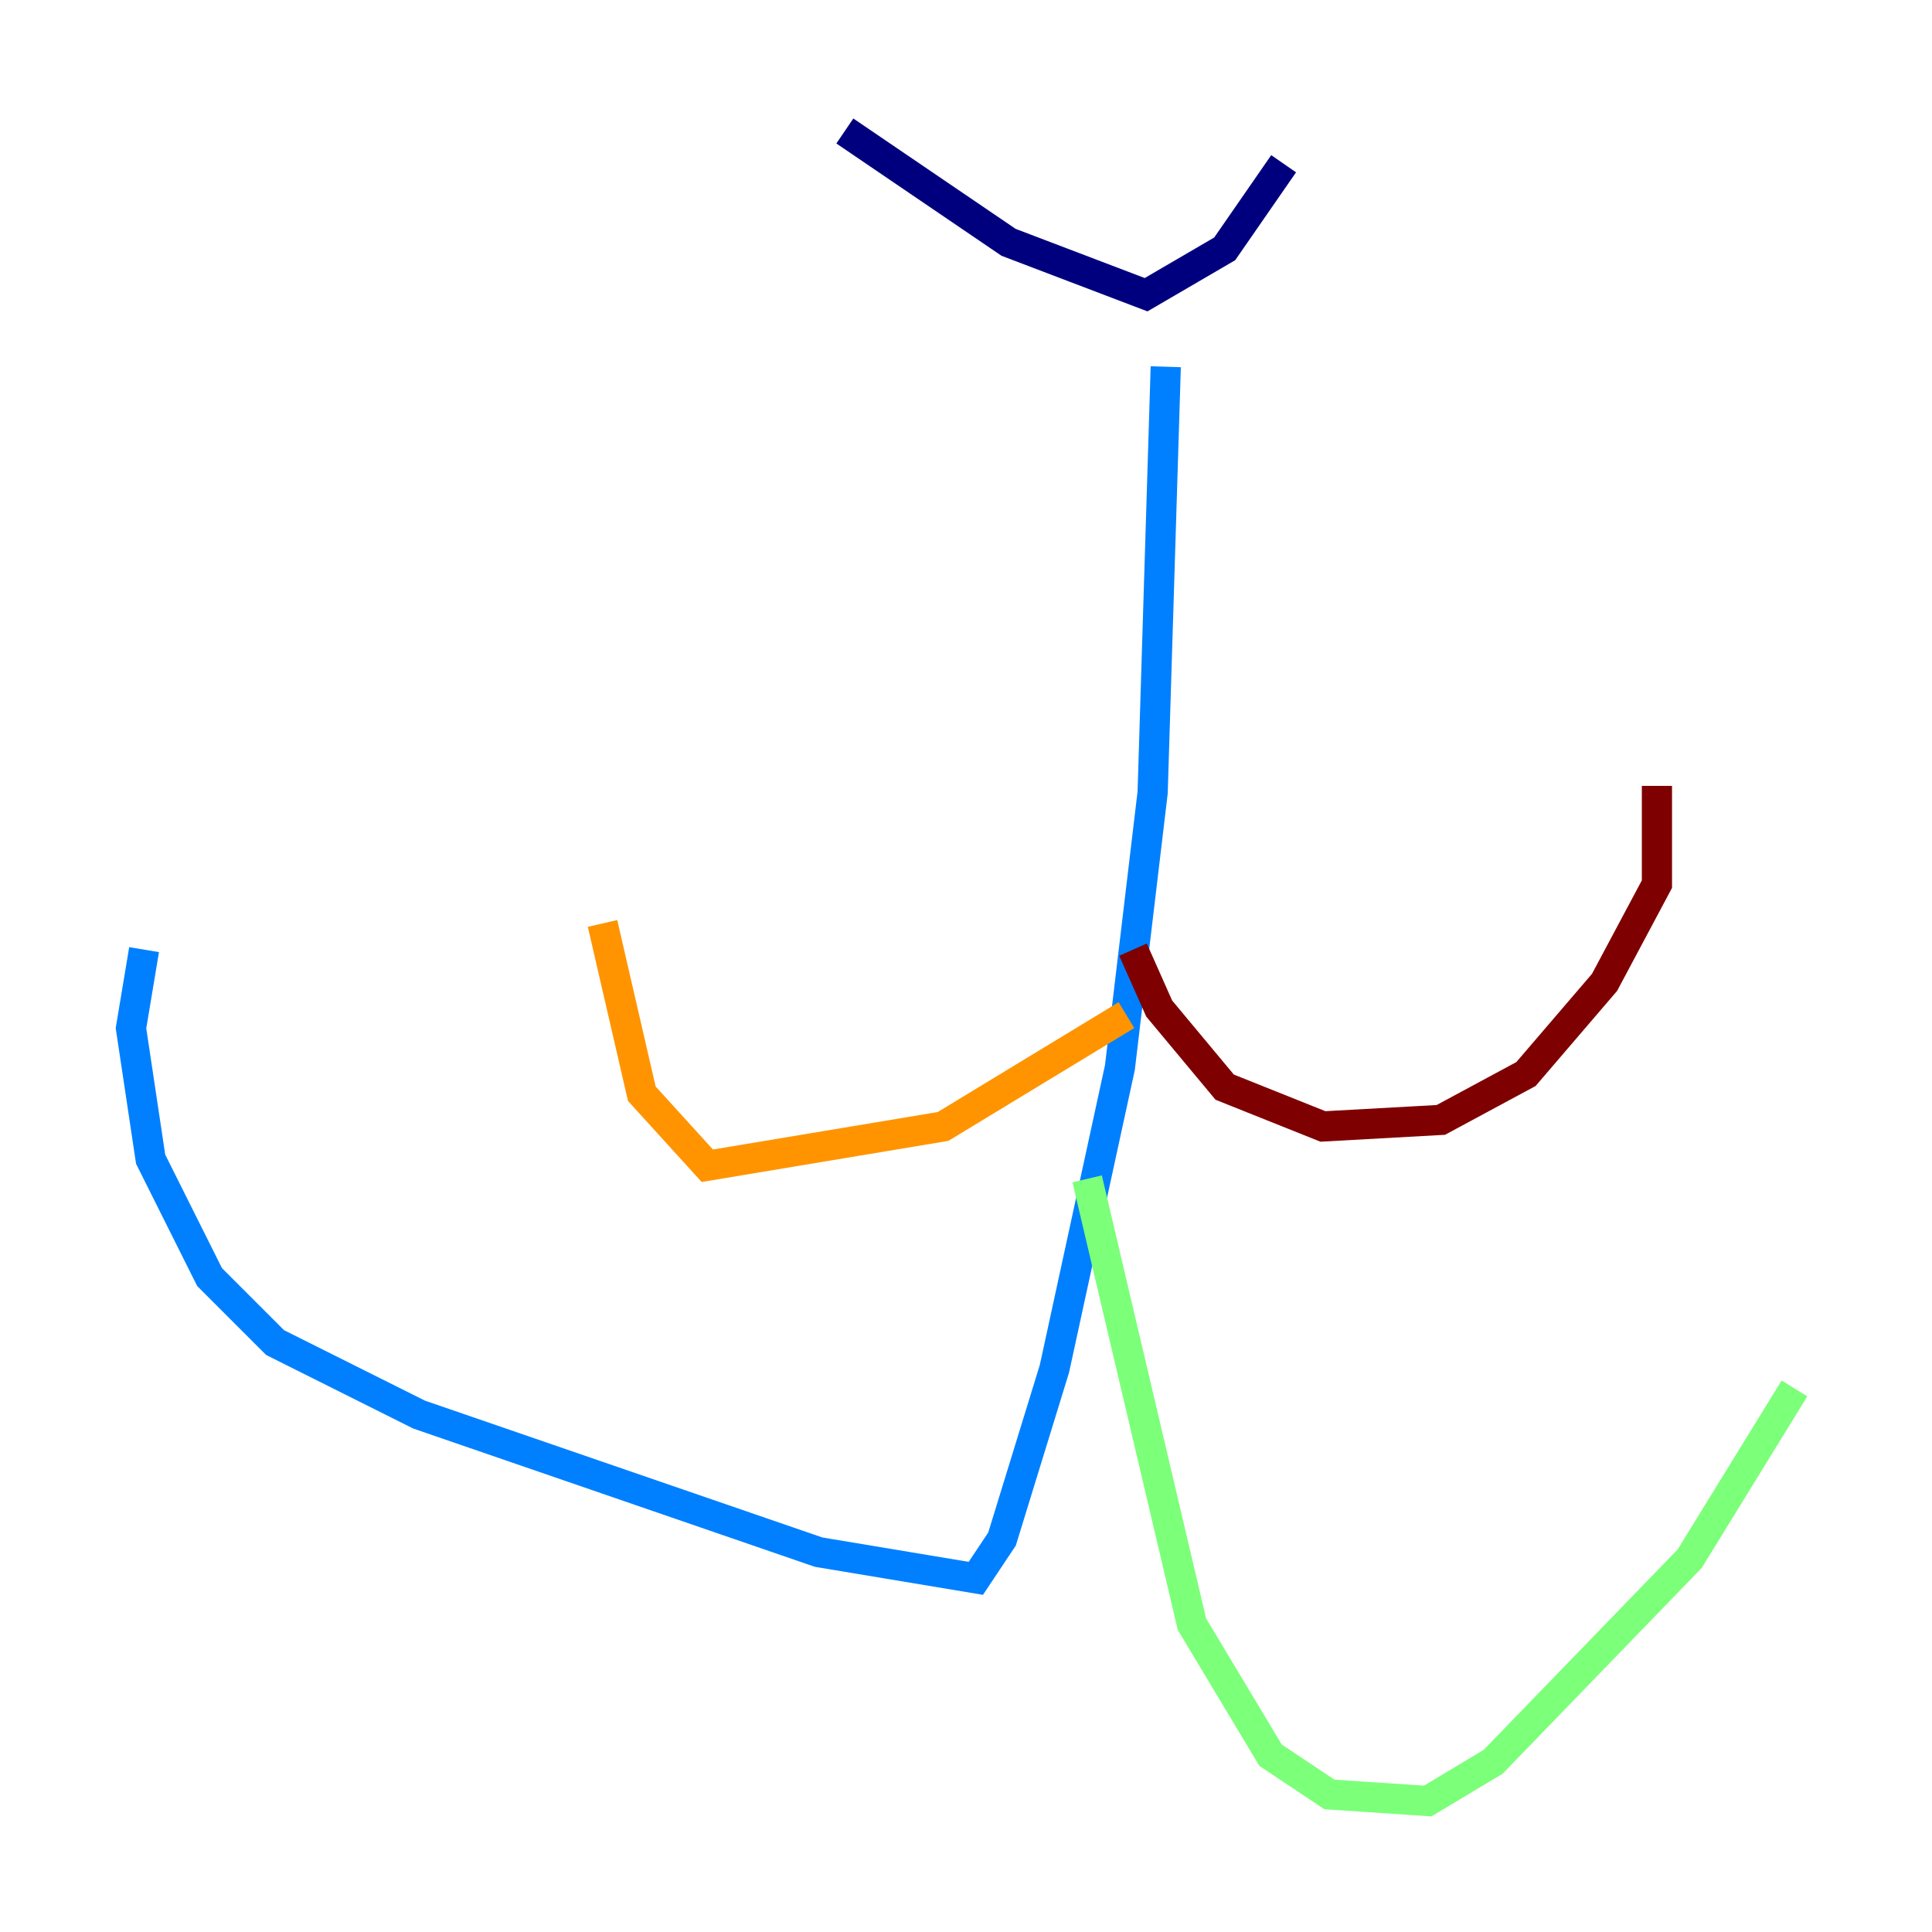 <?xml version="1.0" encoding="utf-8" ?>
<svg baseProfile="tiny" height="128" version="1.2" viewBox="0,0,128,128" width="128" xmlns="http://www.w3.org/2000/svg" xmlns:ev="http://www.w3.org/2001/xml-events" xmlns:xlink="http://www.w3.org/1999/xlink"><defs /><polyline fill="none" points="55.973,8.678 66.82,16.054 75.932,19.525 81.139,16.488 85.044,10.848" stroke="#00007f" stroke-width="2" /><polyline fill="none" points="77.234,24.298 76.366,52.502 74.197,70.725 69.858,90.685 66.386,101.966 64.651,104.57 54.237,102.834 27.77,93.722 18.224,88.949 13.885,84.61 9.98,76.8 8.678,68.122 9.546,62.915" stroke="#0080ff" stroke-width="2" /><polyline fill="none" points="72.027,78.102 78.969,107.607 84.176,116.285 88.081,118.888 94.59,119.322 98.929,116.719 111.946,103.268 118.888,91.986" stroke="#7cff79" stroke-width="2" /><polyline fill="none" points="74.63,67.254 62.481,74.63 46.861,77.234 42.522,72.461 39.919,61.18" stroke="#ff9400" stroke-width="2" /><polyline fill="none" points="75.064,62.915 76.8,66.82 81.139,72.027 87.647,74.63 95.458,74.197 101.098,71.159 106.305,65.085 109.776,58.576 109.776,52.068" stroke="#7f0000" stroke-width="2" /></svg>
